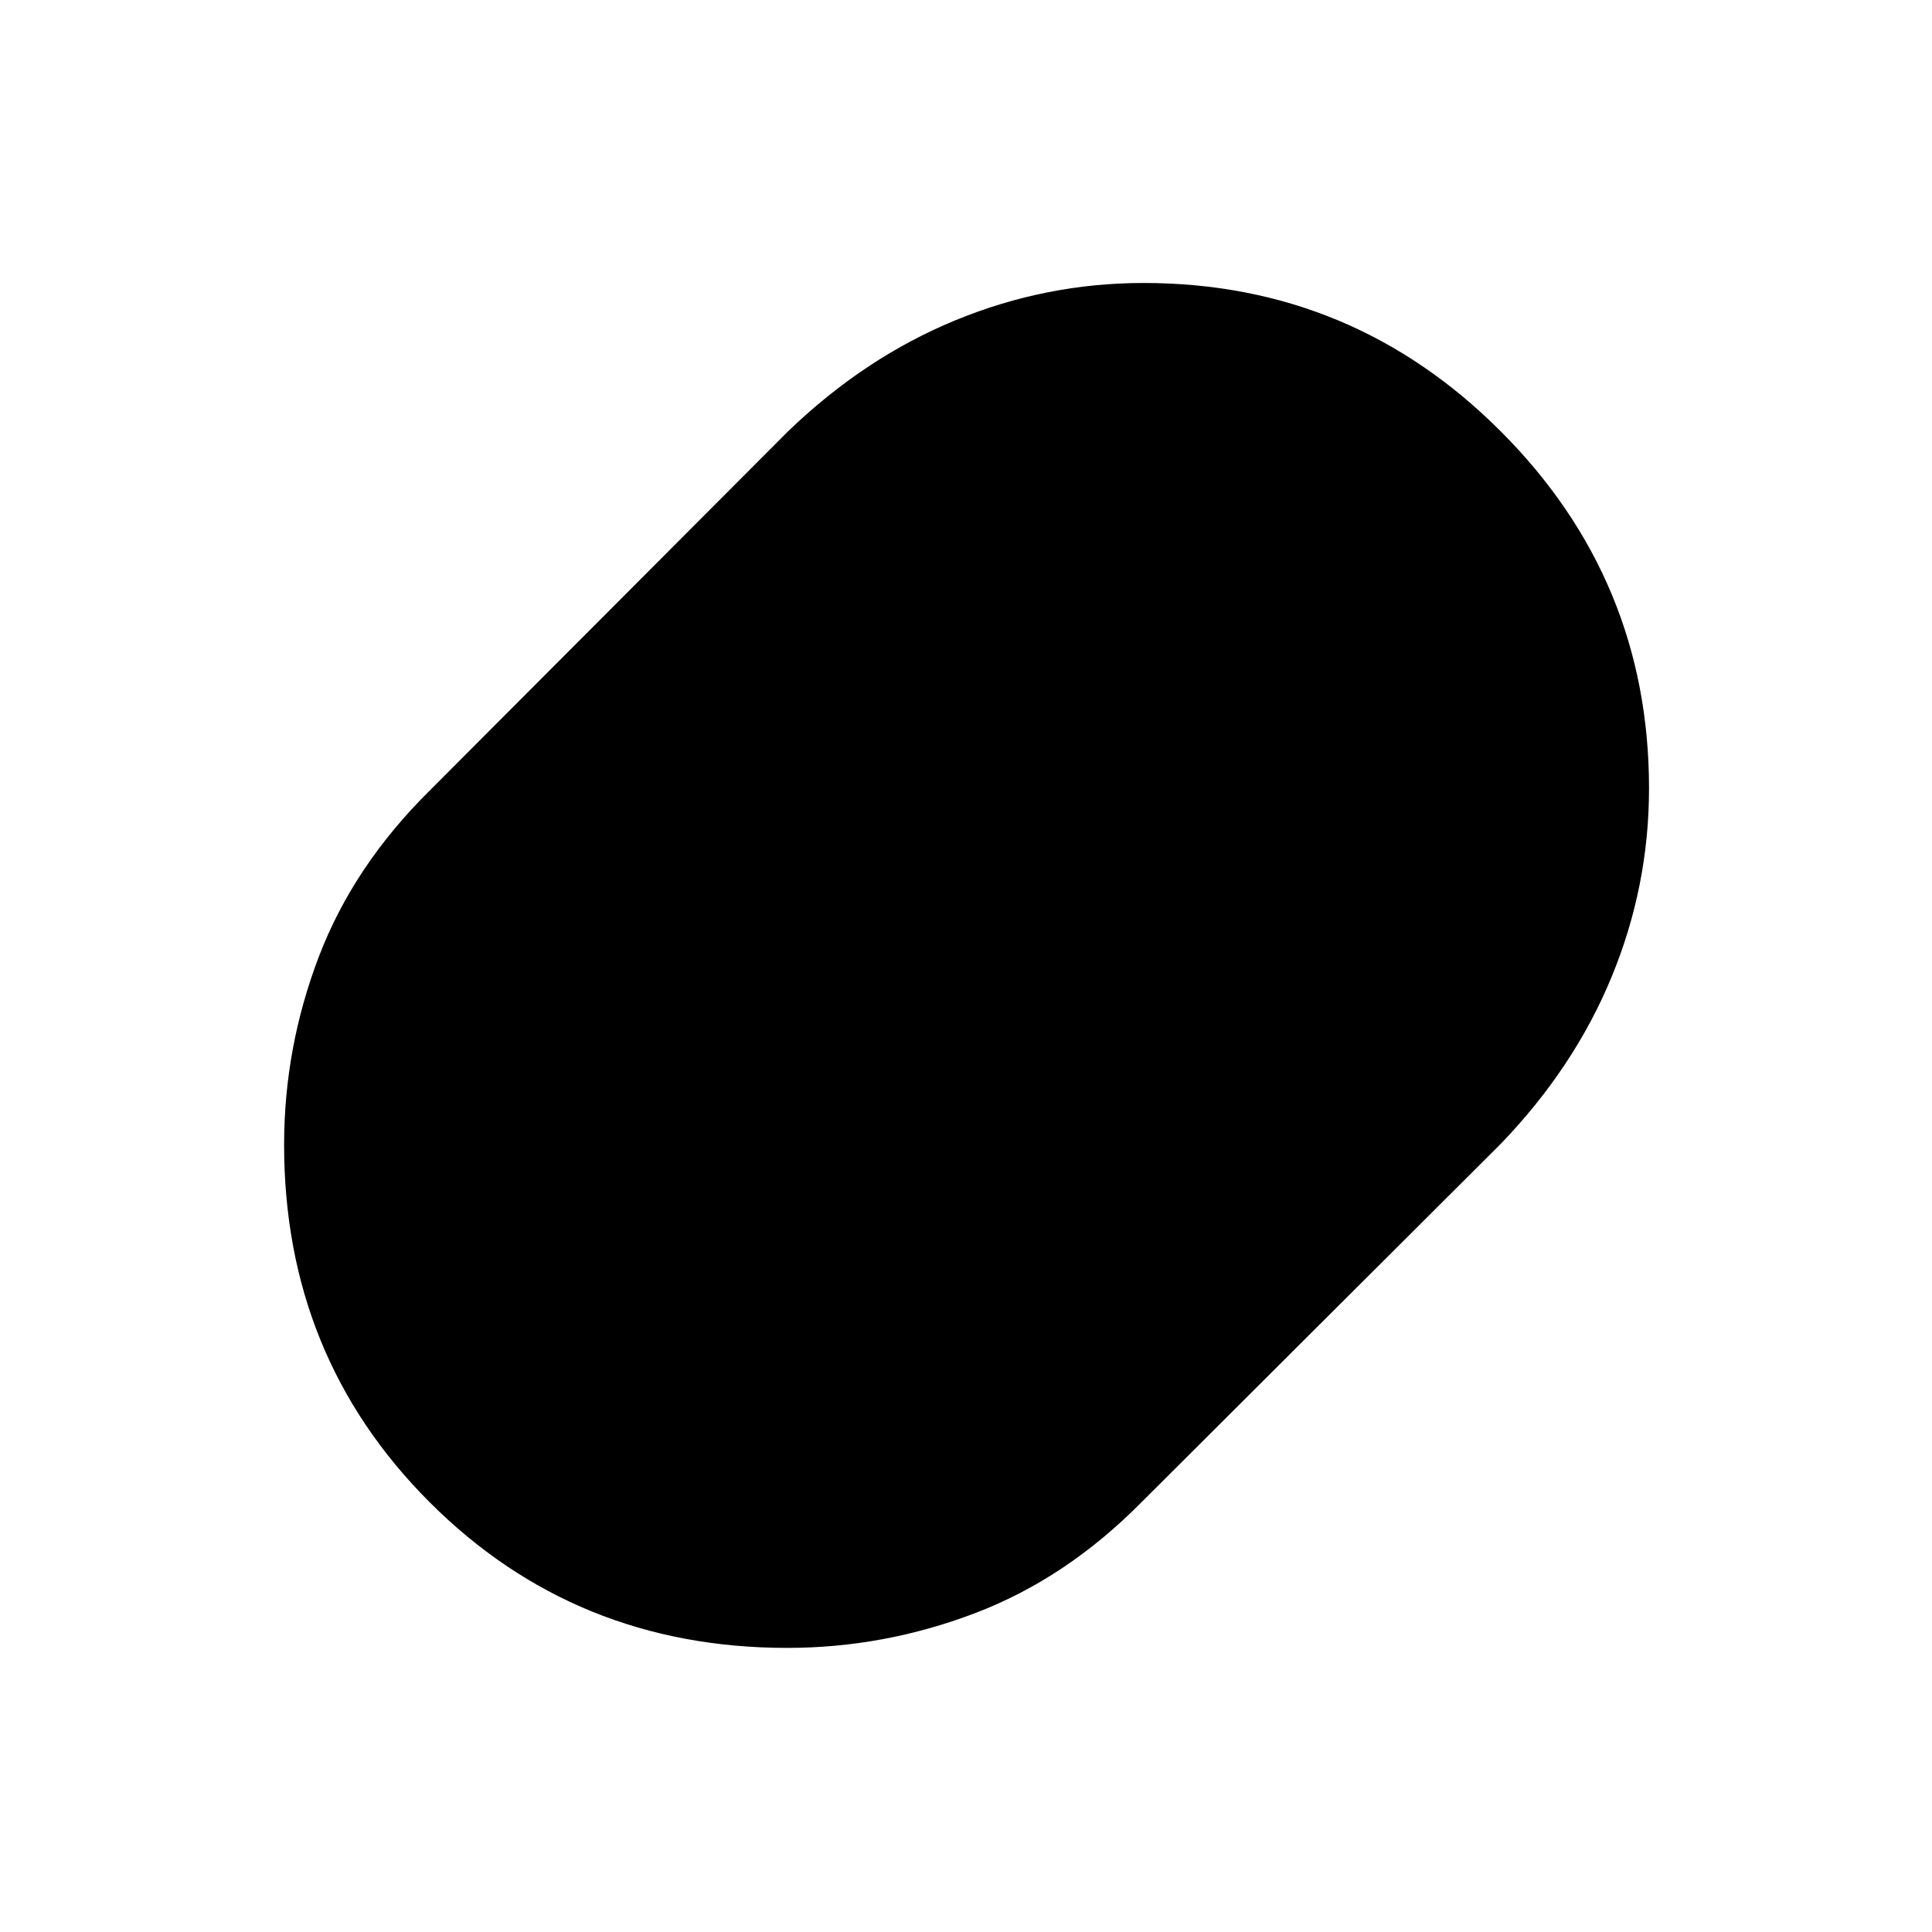 <svg xmlns="http://www.w3.org/2000/svg" height="48" viewBox="0 -960 960 960" width="48"><path d="M391.18-141.17q-105.31 0-177.66-72.35t-72.35-177.63q0-48.21 17.22-93.38 17.22-45.17 55.14-82.65L391.61-745.7q37.95-36.55 83.03-55.12 45.09-18.57 93.59-18.57 103.86 0 177.51 73.75 73.65 73.75 73.65 177.38 0 48.59-18.57 93.64-18.57 45.06-55.12 83.01L567.18-213.53q-37.48 37.92-82.79 55.14-45.3 17.22-93.21 17.22Z"/></svg>